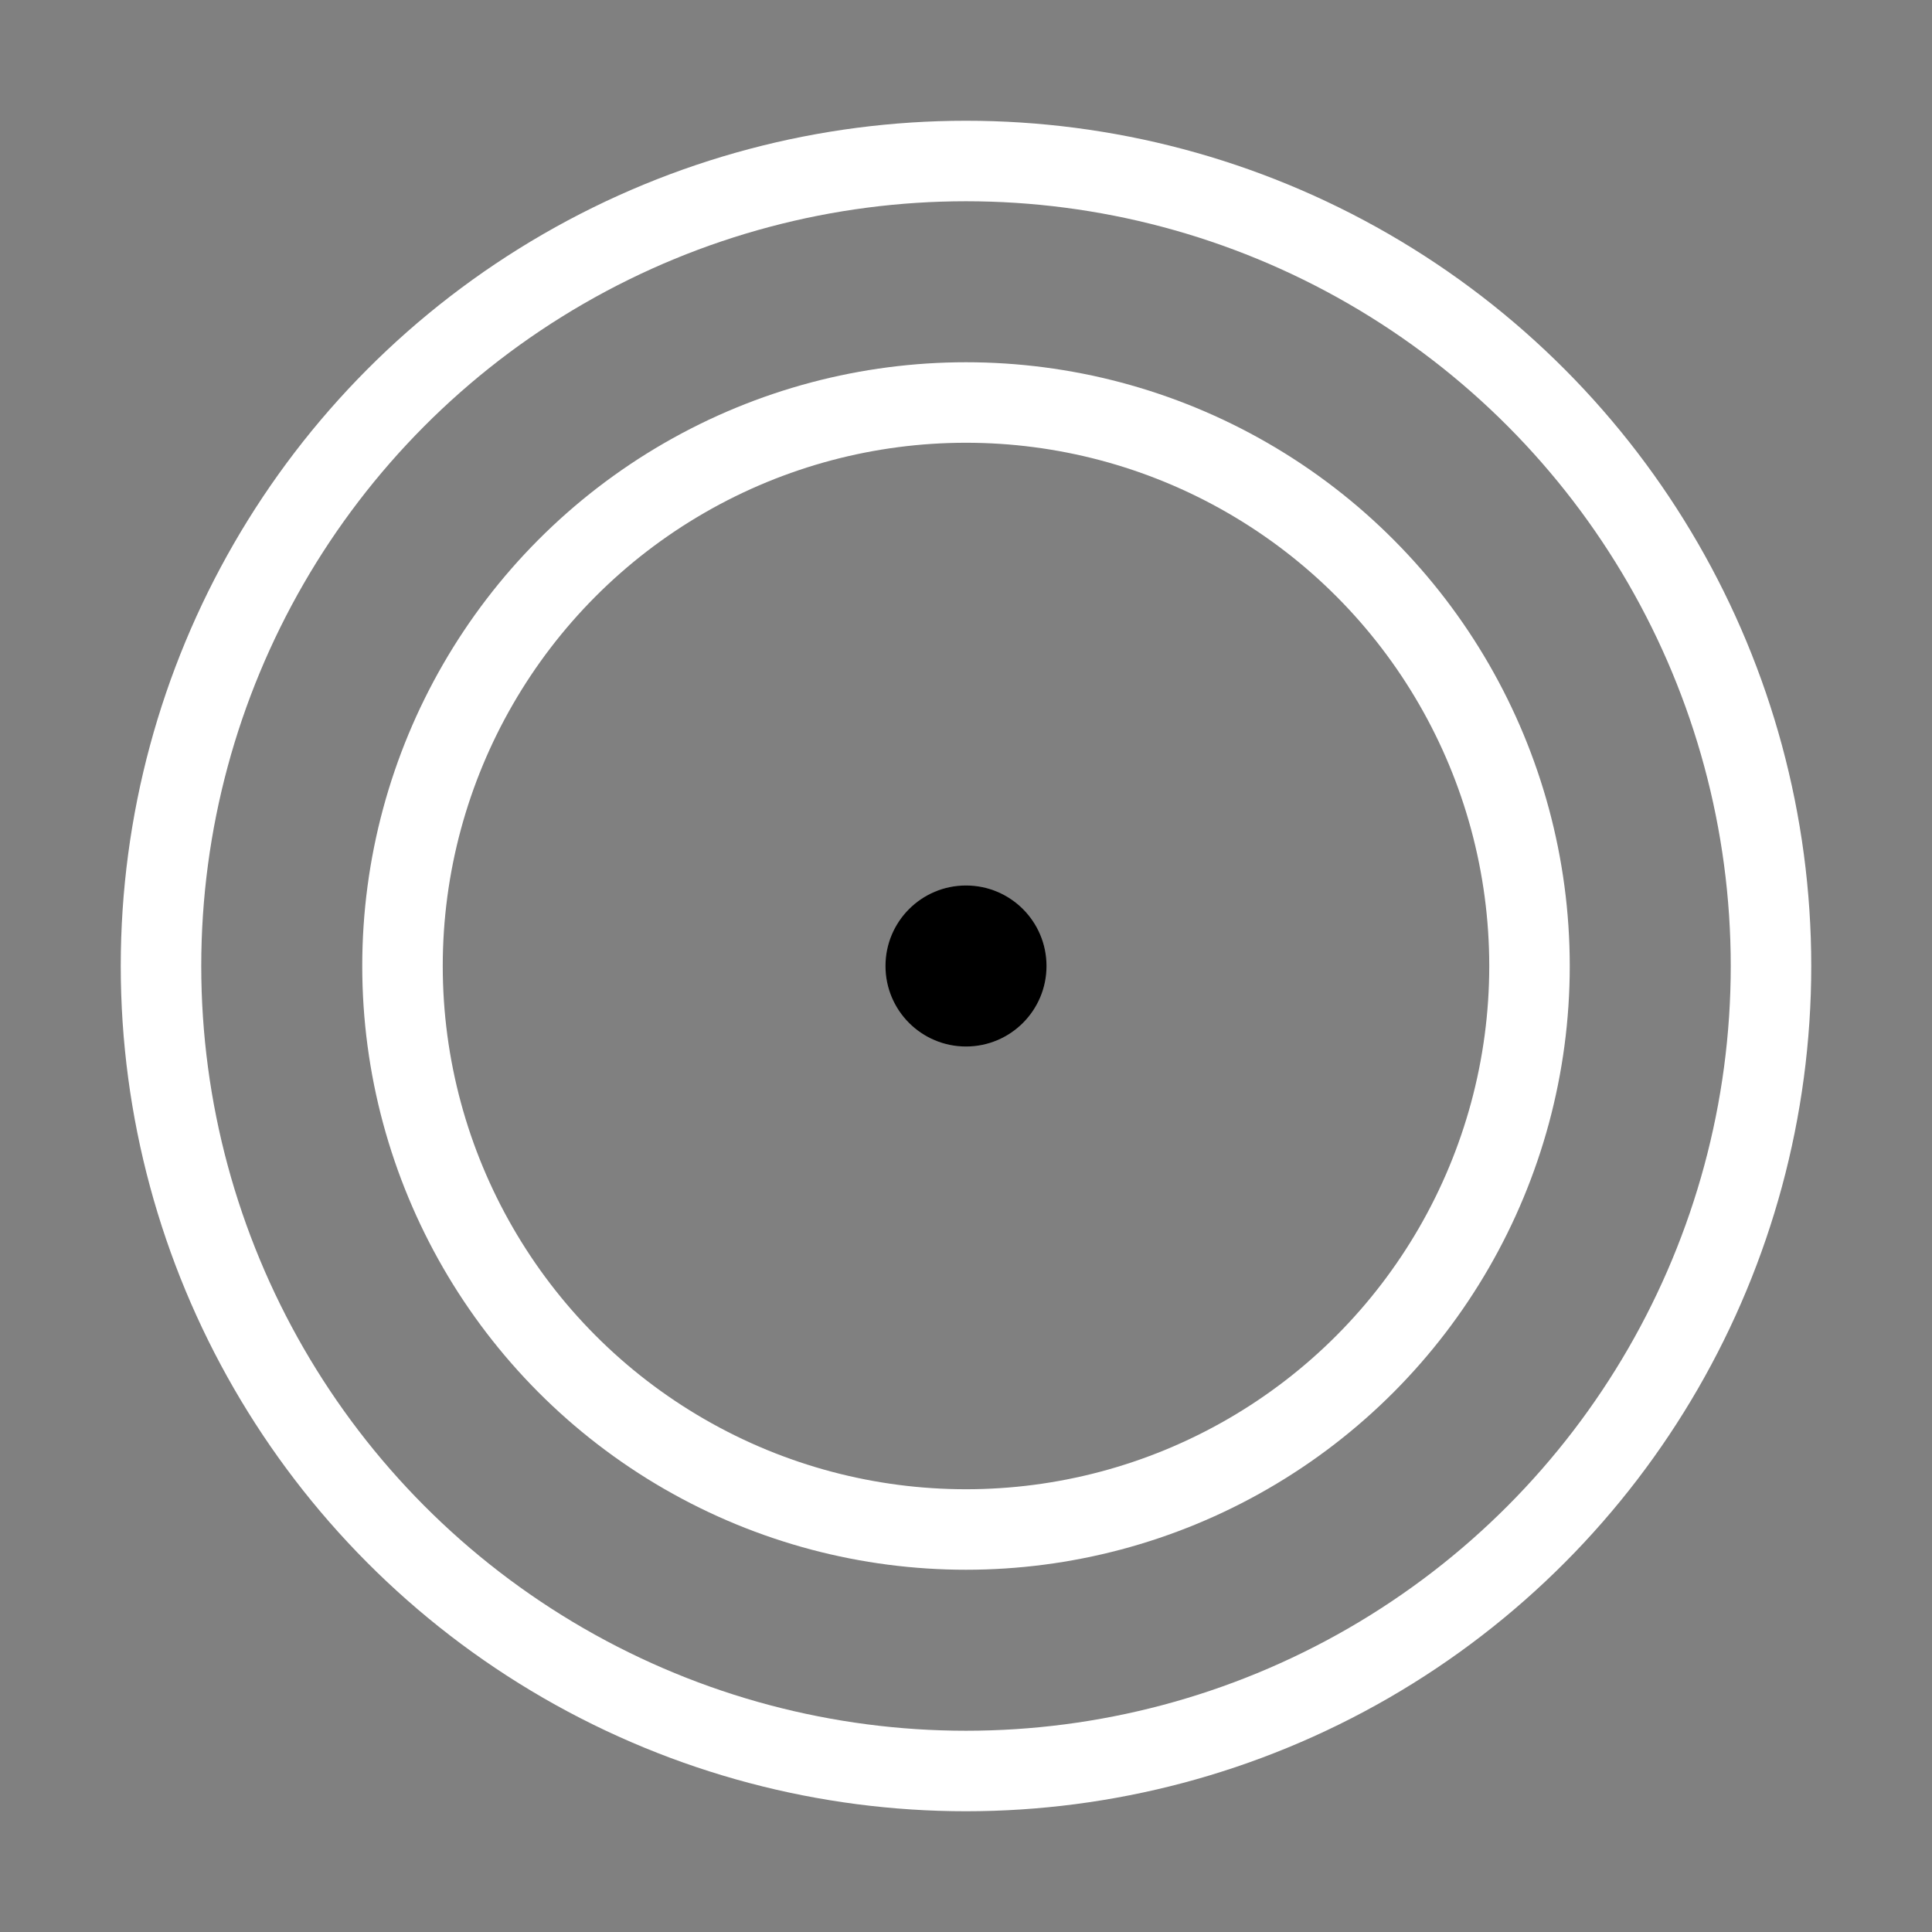 <?xml version="1.0"?>
<!-- Disk Icon with Thinner Outer Circle -->
<svg fill="currentColor" width="800px" height="800px" viewBox="0 0 24 24" xmlns="http://www.w3.org/2000/svg">
  <rect x="0" y="0" width="24" height="24" fill="#808080" stroke="none"/>
  <circle cx="12" cy="12" r="10" stroke="#ffffff" stroke-width="1" fill="none"/>
  <circle cx="12" cy="12" r="7" fill="none" stroke="#ffffff" stroke-width="1"/>
  <circle cx="12" cy="12" r="1"/>
</svg>
